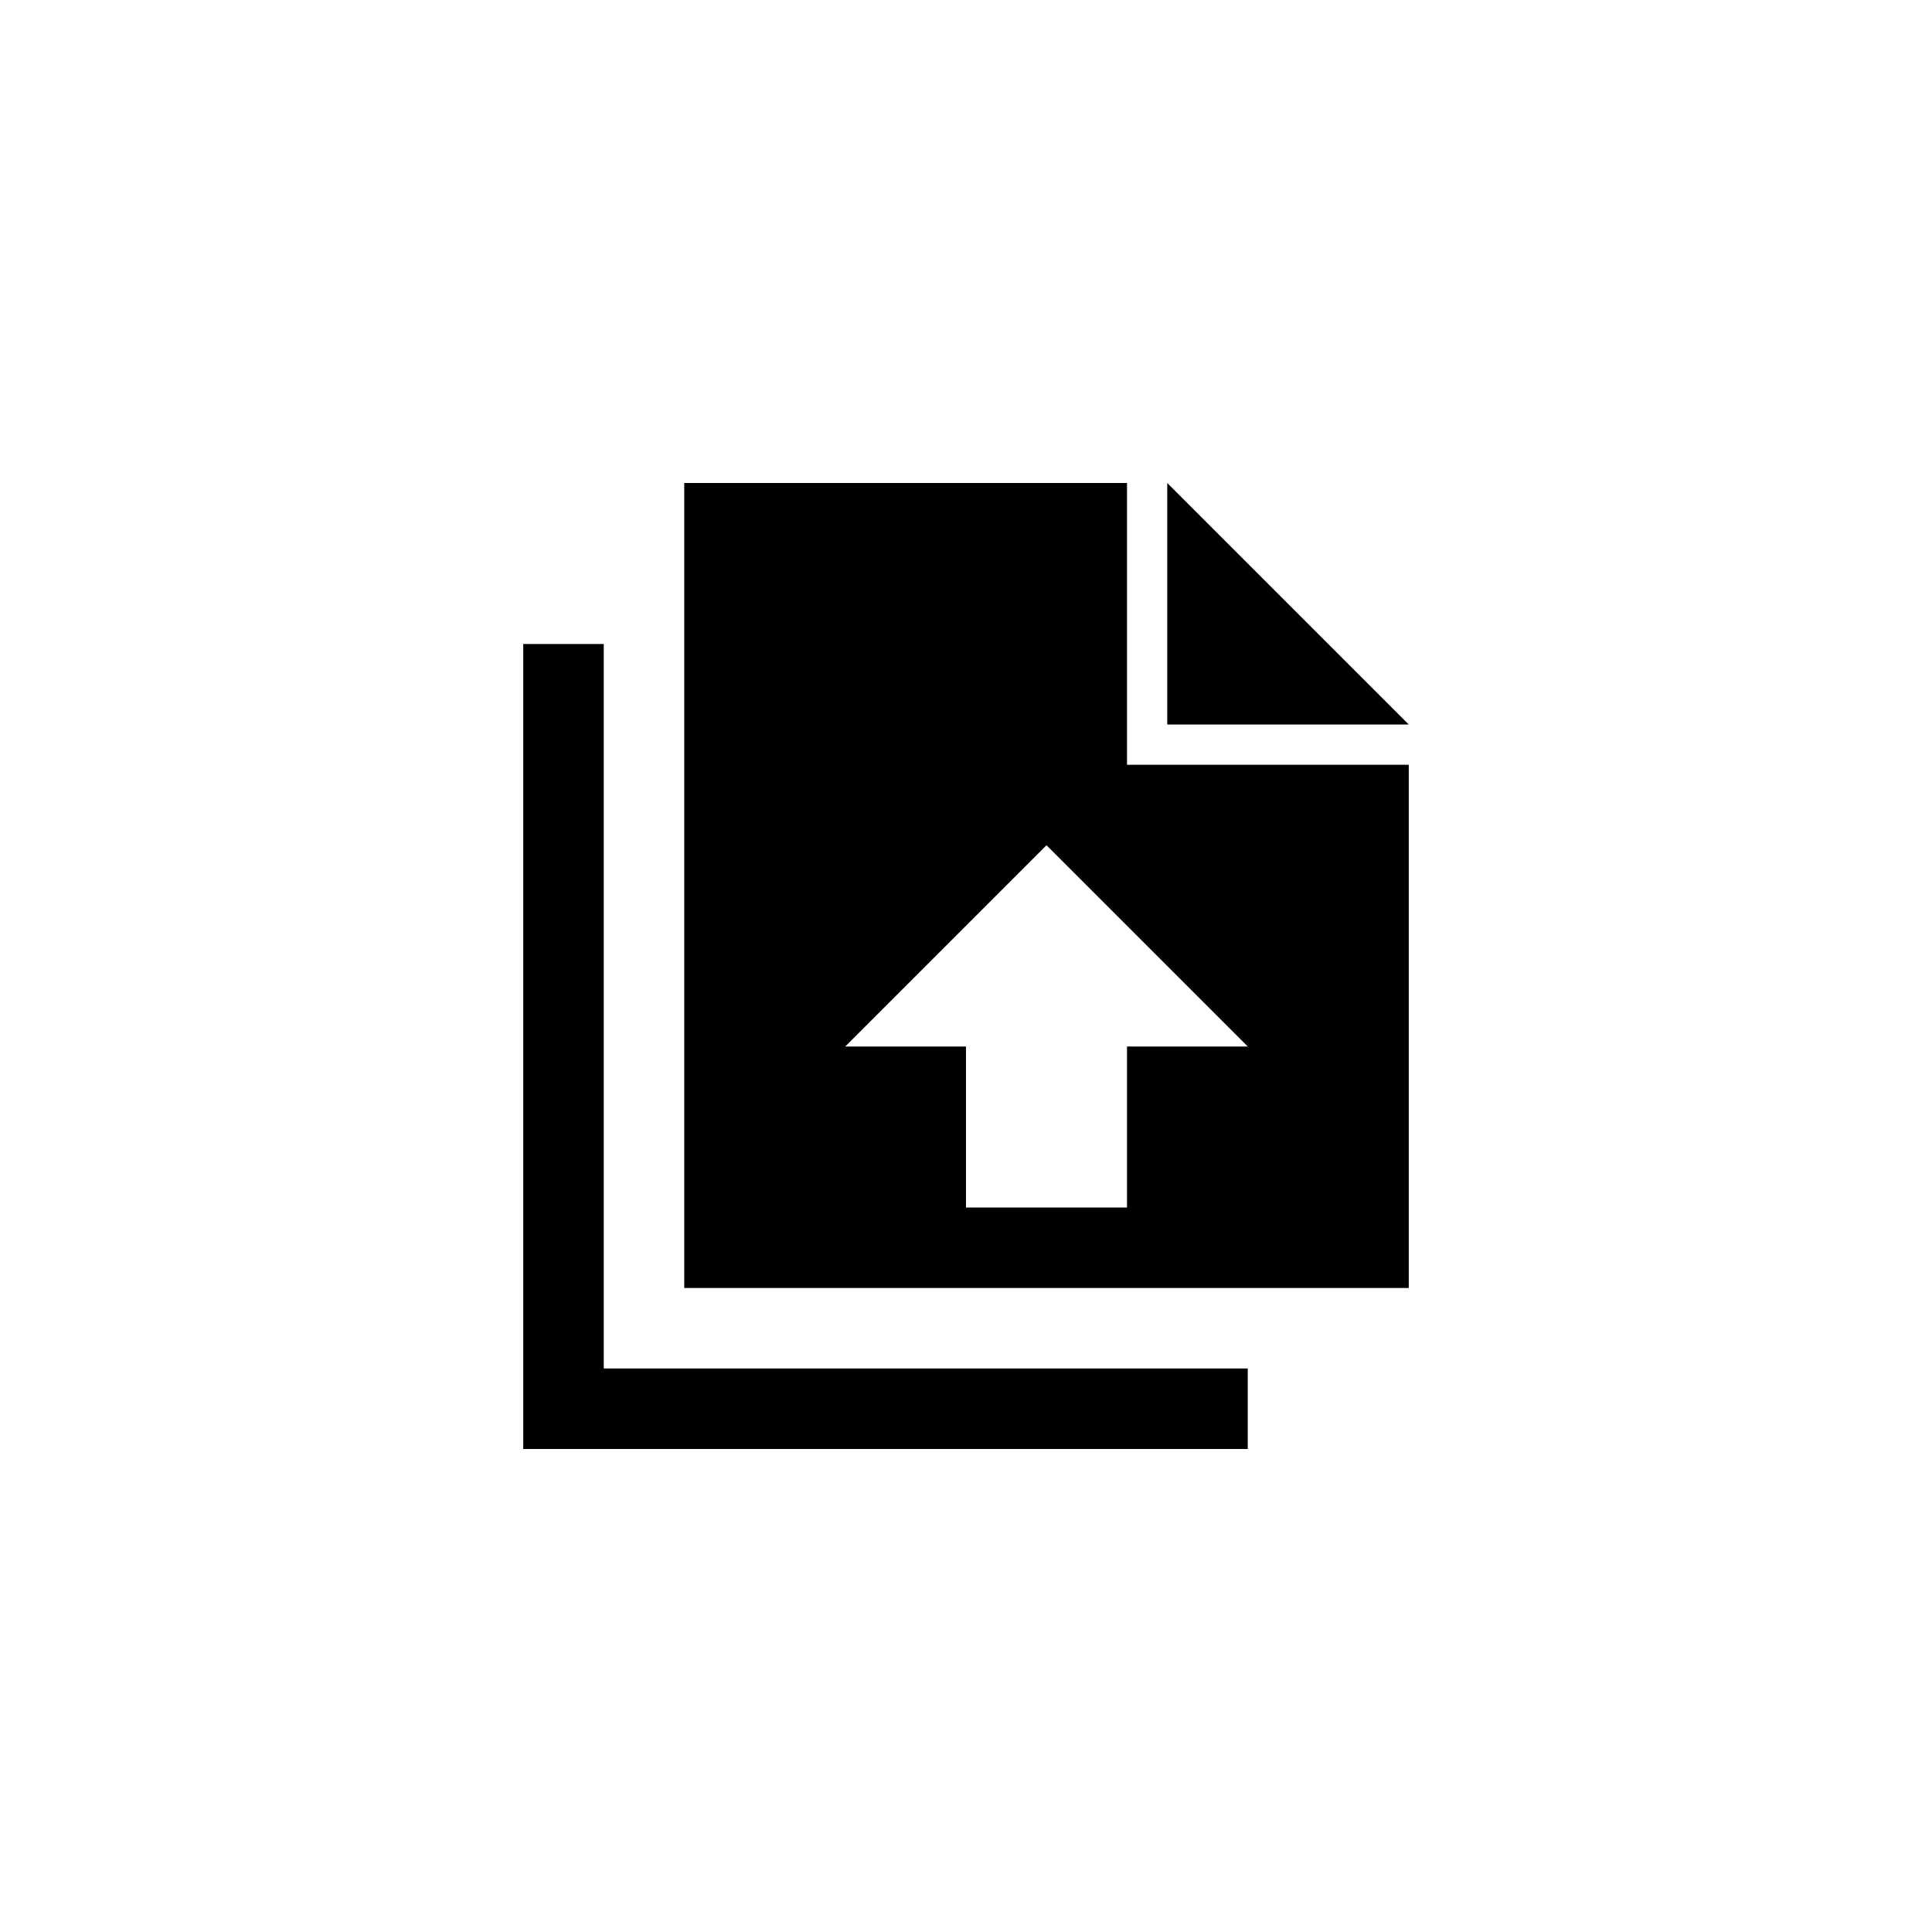<?xml version="1.0" encoding="utf-8"?>
<!-- Generator: Adobe Illustrator 15.1.0, SVG Export Plug-In  -->
<!DOCTYPE svg PUBLIC "-//W3C//DTD SVG 1.1//EN" "http://www.w3.org/Graphics/SVG/1.1/DTD/svg11.dtd">
<svg version="1.1"
	 xmlns="http://www.w3.org/2000/svg" xmlns:xlink="http://www.w3.org/1999/xlink" xmlns:a="http://ns.adobe.com/AdobeSVGViewerExtensions/3.0/"
	 x="0px" y="0px" width="48px" height="48px" viewBox="0 0 48 48" enable-background="new 0 0 48 48" xml:space="preserve">
<defs>
</defs>
<path fill-rule="evenodd" clip-rule="evenodd" d="M15,16h-2v20h18v-2H15V16z M29,12v6h6L29,12z M28,12H17v20h18V19h-7V12z M31,26h-3
	v4h-4v-4h-3l5-5L31,26z"/>
</svg>